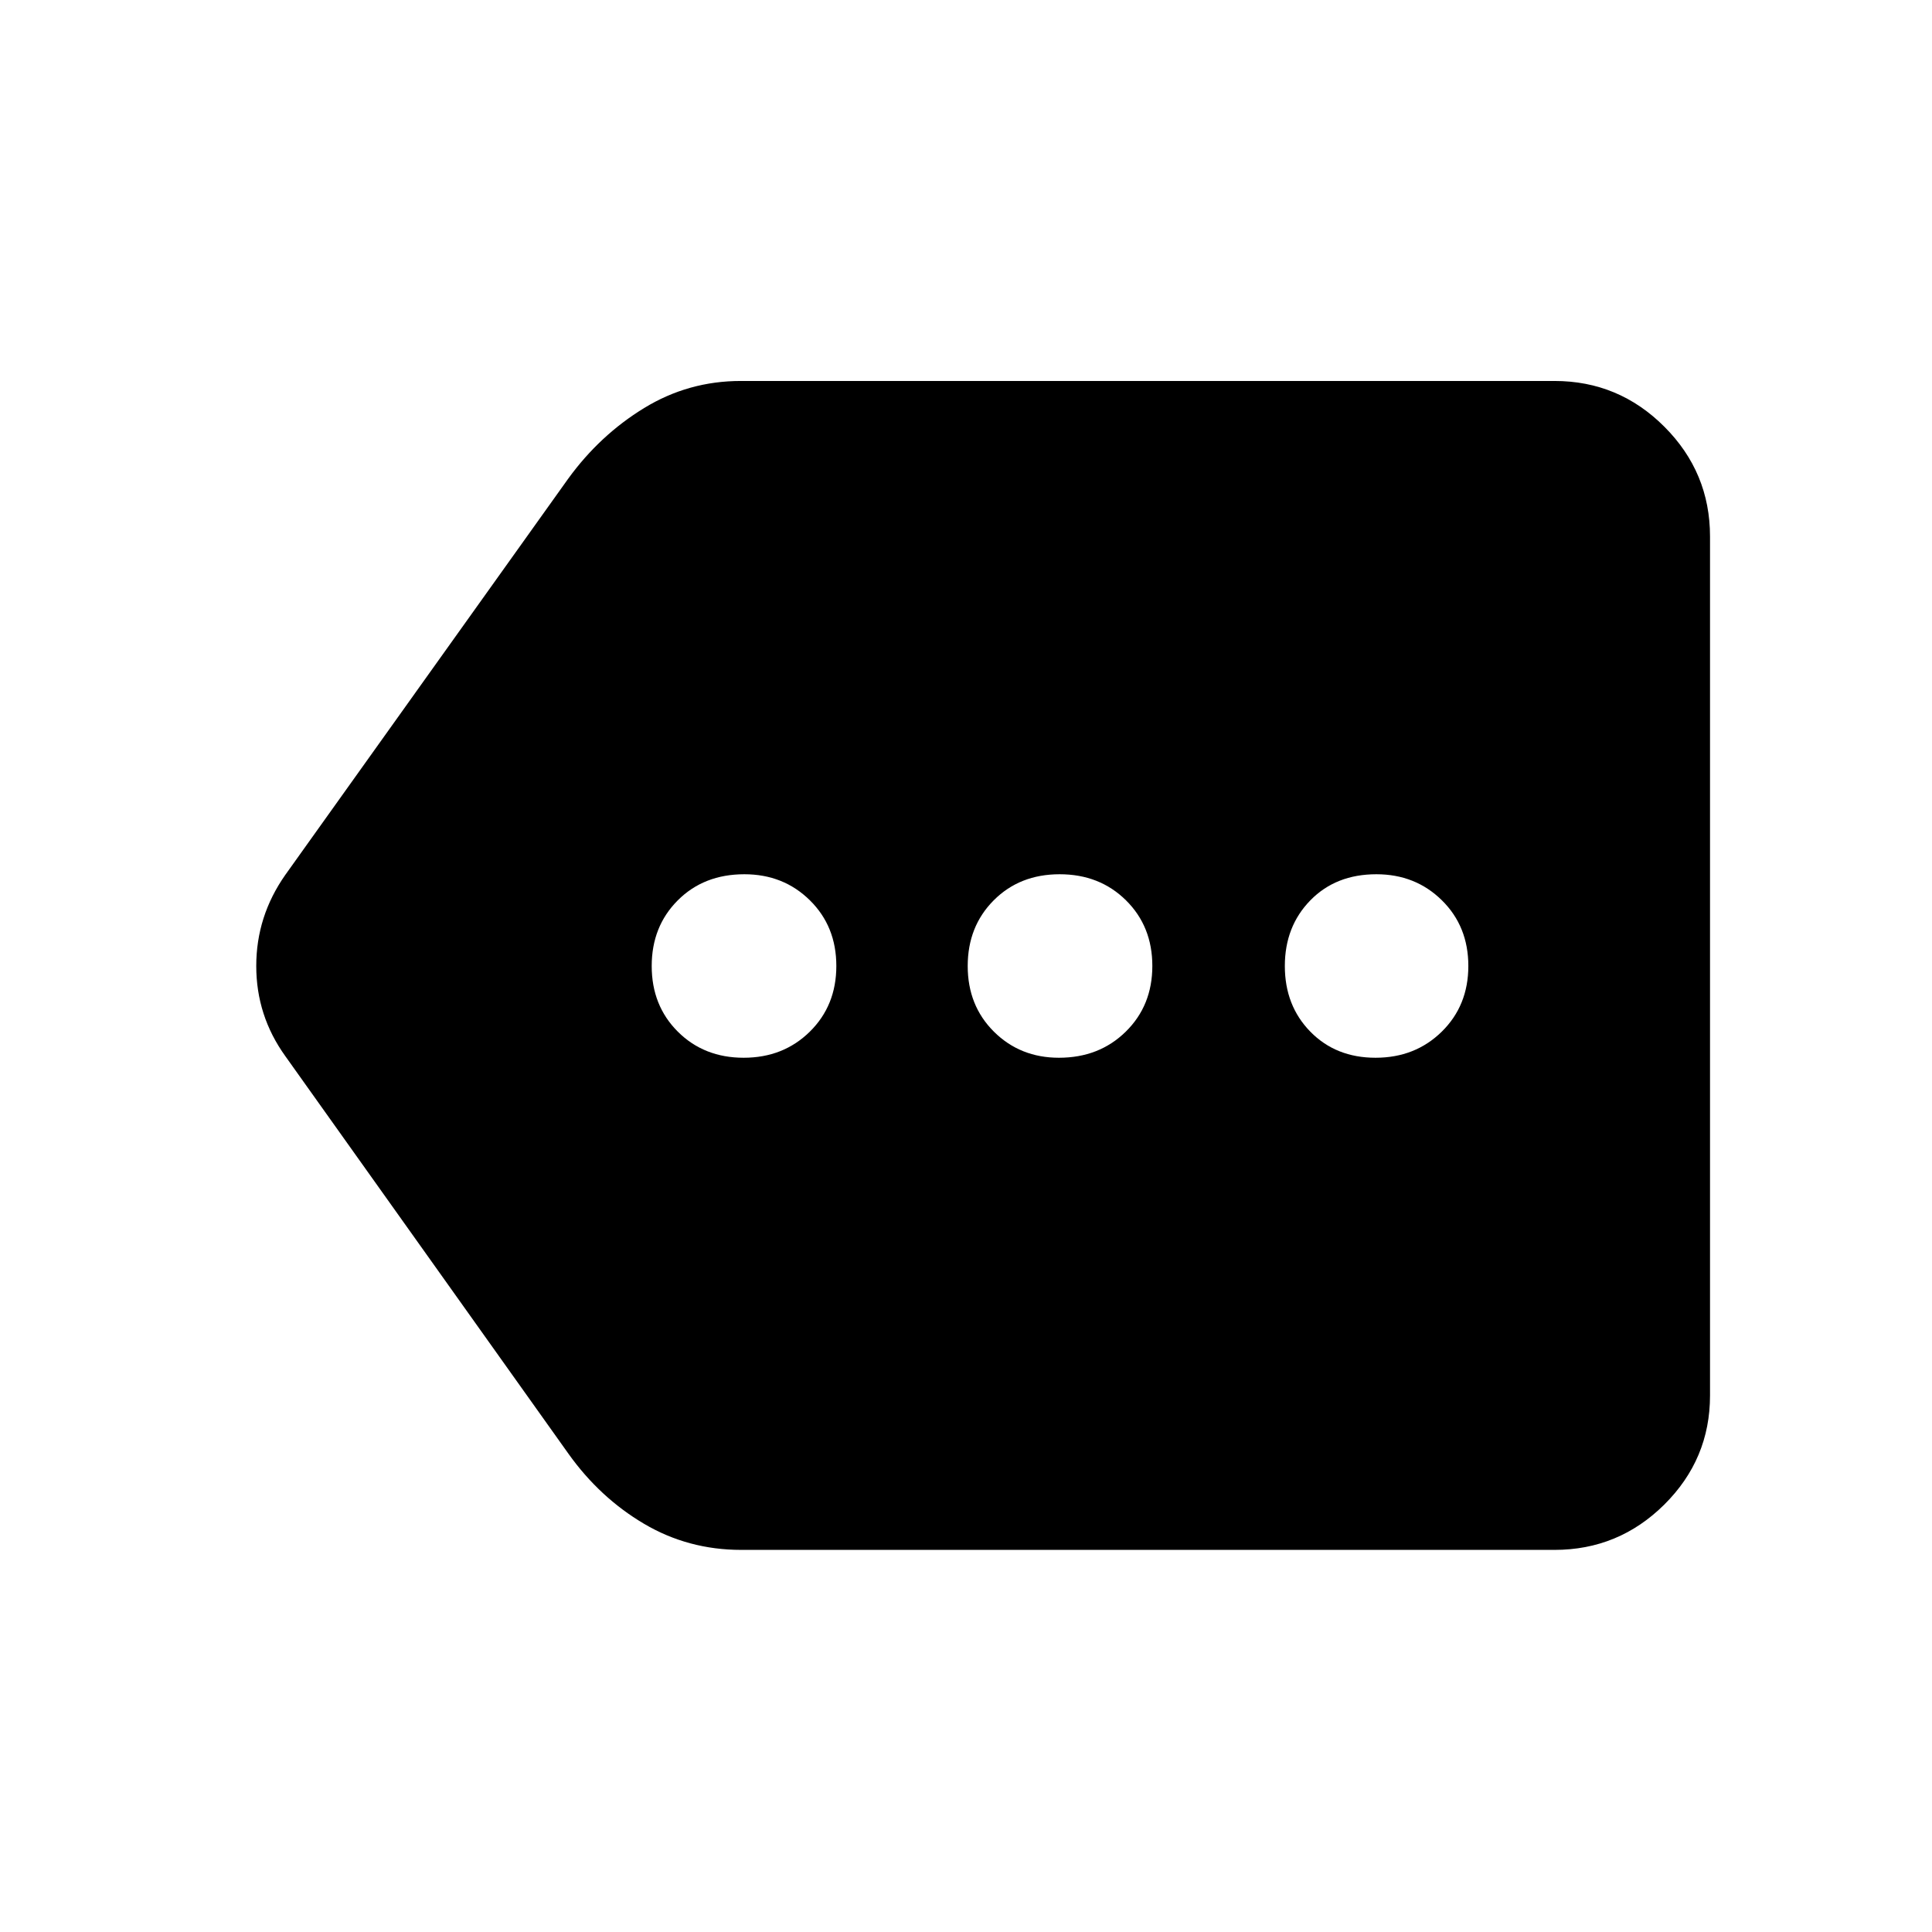 <svg xmlns="http://www.w3.org/2000/svg" height="48" viewBox="0 -960 960 960" width="48"><path d="M368.27-189.87q-26.33 0-48.32-13.01-21.98-13.01-37.49-34.77L141.78-435.2q-14.45-20.09-14.45-44.81 0-24.71 14.45-45.29l140.57-196.86q15.73-21.65 37.72-35.09 21.98-13.45 48.04-13.45h404.3q31.88 0 54.58 22.71 22.71 22.7 22.71 54.58v426.82q0 31.65-22.71 54.19-22.7 22.53-54.58 22.53H368.27Zm1.26-244.54q19.71 0 32.87-12.97 13.17-12.97 13.17-32.64t-13.14-32.62q-13.14-12.95-32.56-12.95-20.14 0-33.09 12.97-12.95 12.97-12.95 32.64t12.99 32.62q13 12.95 32.71 12.95Zm156.66 0q20 0 33.2-12.97 13.2-12.97 13.2-32.64t-13.1-32.62q-13.1-12.95-32.96-12.95t-32.77 12.97q-12.91 12.97-12.91 32.64t13.03 32.62q13.04 12.95 32.31 12.95Zm157.31 0q19.71 0 32.91-12.97 13.2-12.97 13.2-32.64t-13.14-32.62q-13.14-12.95-32.56-12.95-20.14 0-32.81 12.97-12.67 12.97-12.67 32.64t12.68 32.62q12.68 12.95 32.39 12.95Z"/></svg>
